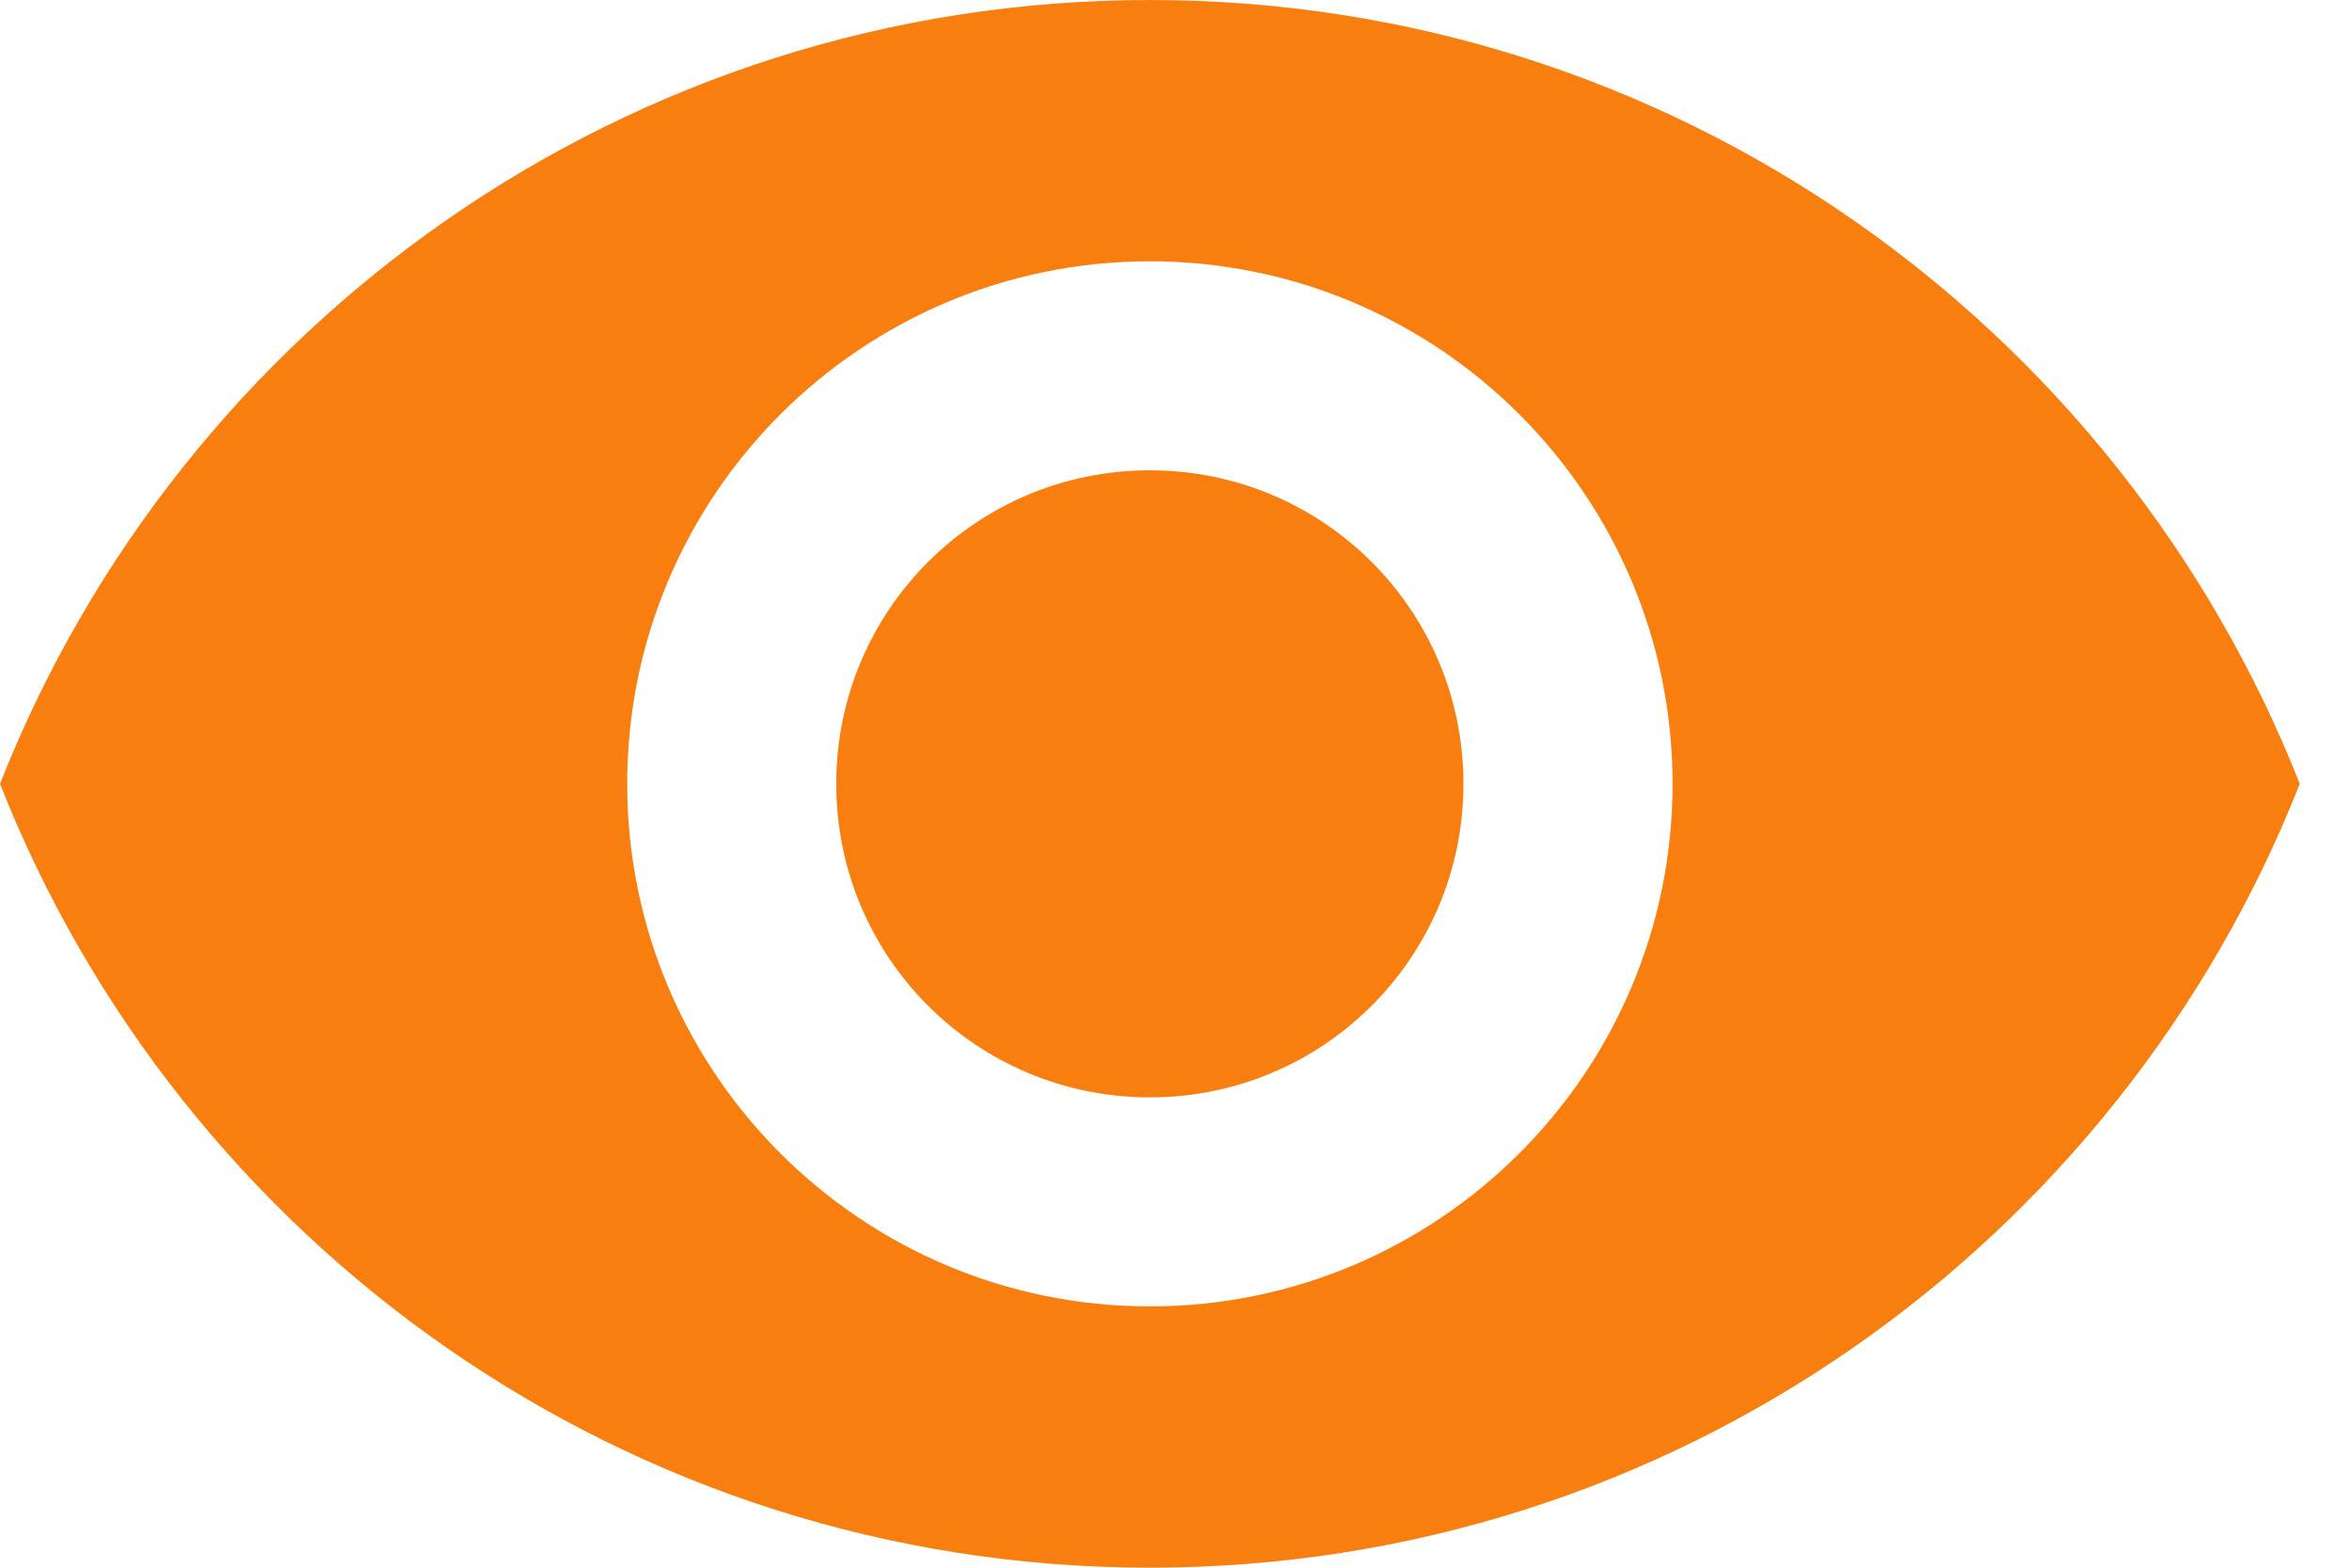 <svg width="33" height="22" viewBox="0 0 33 22" fill="none" xmlns="http://www.w3.org/2000/svg">
<path d="M16.133 0C8.8 0 2.537 4.561 0 11C2.537 17.439 8.8 22 16.133 22C23.467 22 29.729 17.439 32.267 11C29.729 4.561 23.467 0 16.133 0ZM16.133 18.333C12.085 18.333 8.8 15.048 8.8 11C8.8 6.952 12.085 3.667 16.133 3.667C20.181 3.667 23.467 6.952 23.467 11C23.467 15.048 20.181 18.333 16.133 18.333ZM16.133 6.6C13.699 6.6 11.733 8.565 11.733 11C11.733 13.435 13.699 15.4 16.133 15.4C18.568 15.4 20.533 13.435 20.533 11C20.533 8.565 18.568 6.6 16.133 6.6Z" fill="#F87F0F"/>
</svg>
